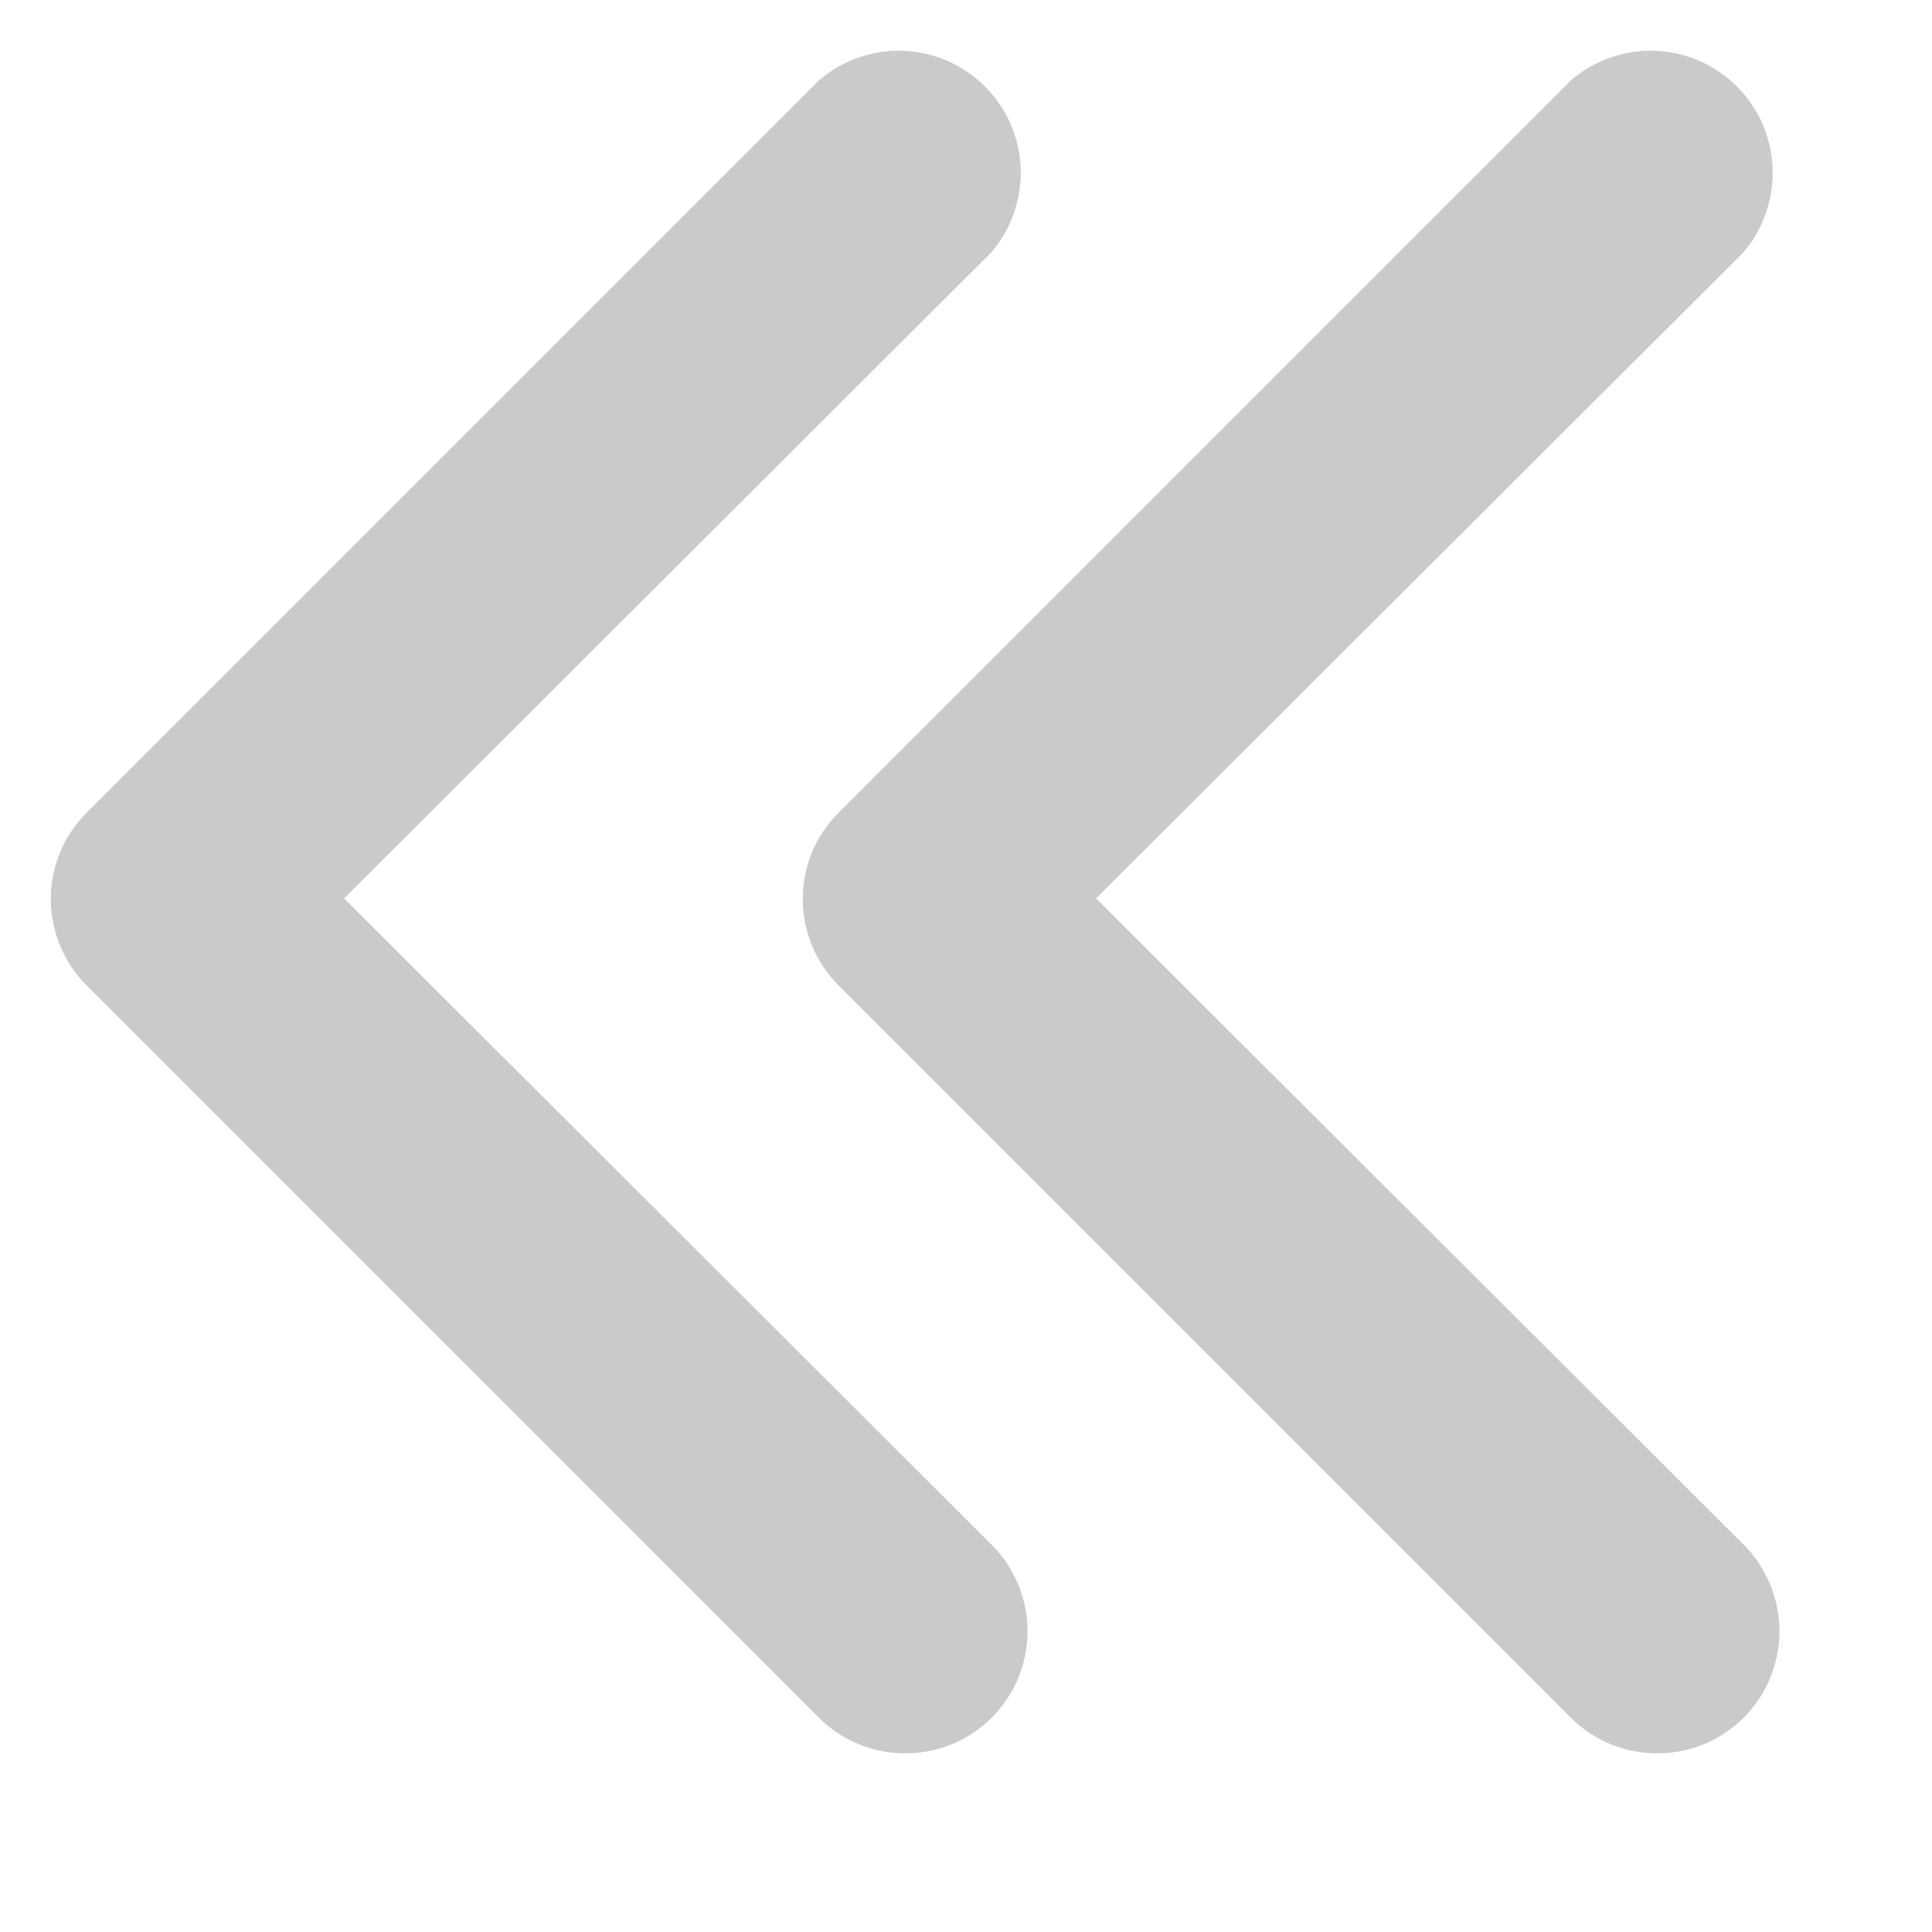 <svg width="10" height="10" viewBox="0 0 10 10" fill="none" xmlns="http://www.w3.org/2000/svg">
<path d="M8.575 9.075C8.7 9.076 8.823 9.04 8.928 8.97C9.032 8.901 9.114 8.802 9.162 8.686C9.21 8.57 9.223 8.442 9.198 8.319C9.173 8.196 9.113 8.083 9.024 7.994L5.673 4.65L9.024 1.306C9.127 1.185 9.181 1.03 9.175 0.87C9.169 0.711 9.103 0.56 8.99 0.448C8.878 0.335 8.727 0.269 8.568 0.263C8.409 0.257 8.253 0.311 8.132 0.415L4.339 4.208C4.221 4.326 4.155 4.486 4.155 4.653C4.155 4.82 4.221 4.981 4.339 5.099L8.132 8.892C8.25 9.009 8.409 9.075 8.575 9.075Z" fill="#CACACA"/>
<path d="M4.683 9.075C4.808 9.076 4.931 9.04 5.036 8.97C5.14 8.901 5.222 8.802 5.27 8.686C5.318 8.57 5.331 8.442 5.306 8.319C5.281 8.196 5.221 8.083 5.131 7.994L1.781 4.65L5.131 1.306C5.235 1.185 5.289 1.03 5.283 0.87C5.277 0.711 5.211 0.56 5.098 0.448C4.986 0.335 4.835 0.269 4.676 0.263C4.517 0.257 4.361 0.311 4.24 0.415L0.447 4.208C0.329 4.326 0.263 4.486 0.263 4.653C0.263 4.82 0.329 4.981 0.447 5.099L4.24 8.892C4.358 9.009 4.517 9.075 4.683 9.075Z" fill="#CACACA"/>
</svg>
